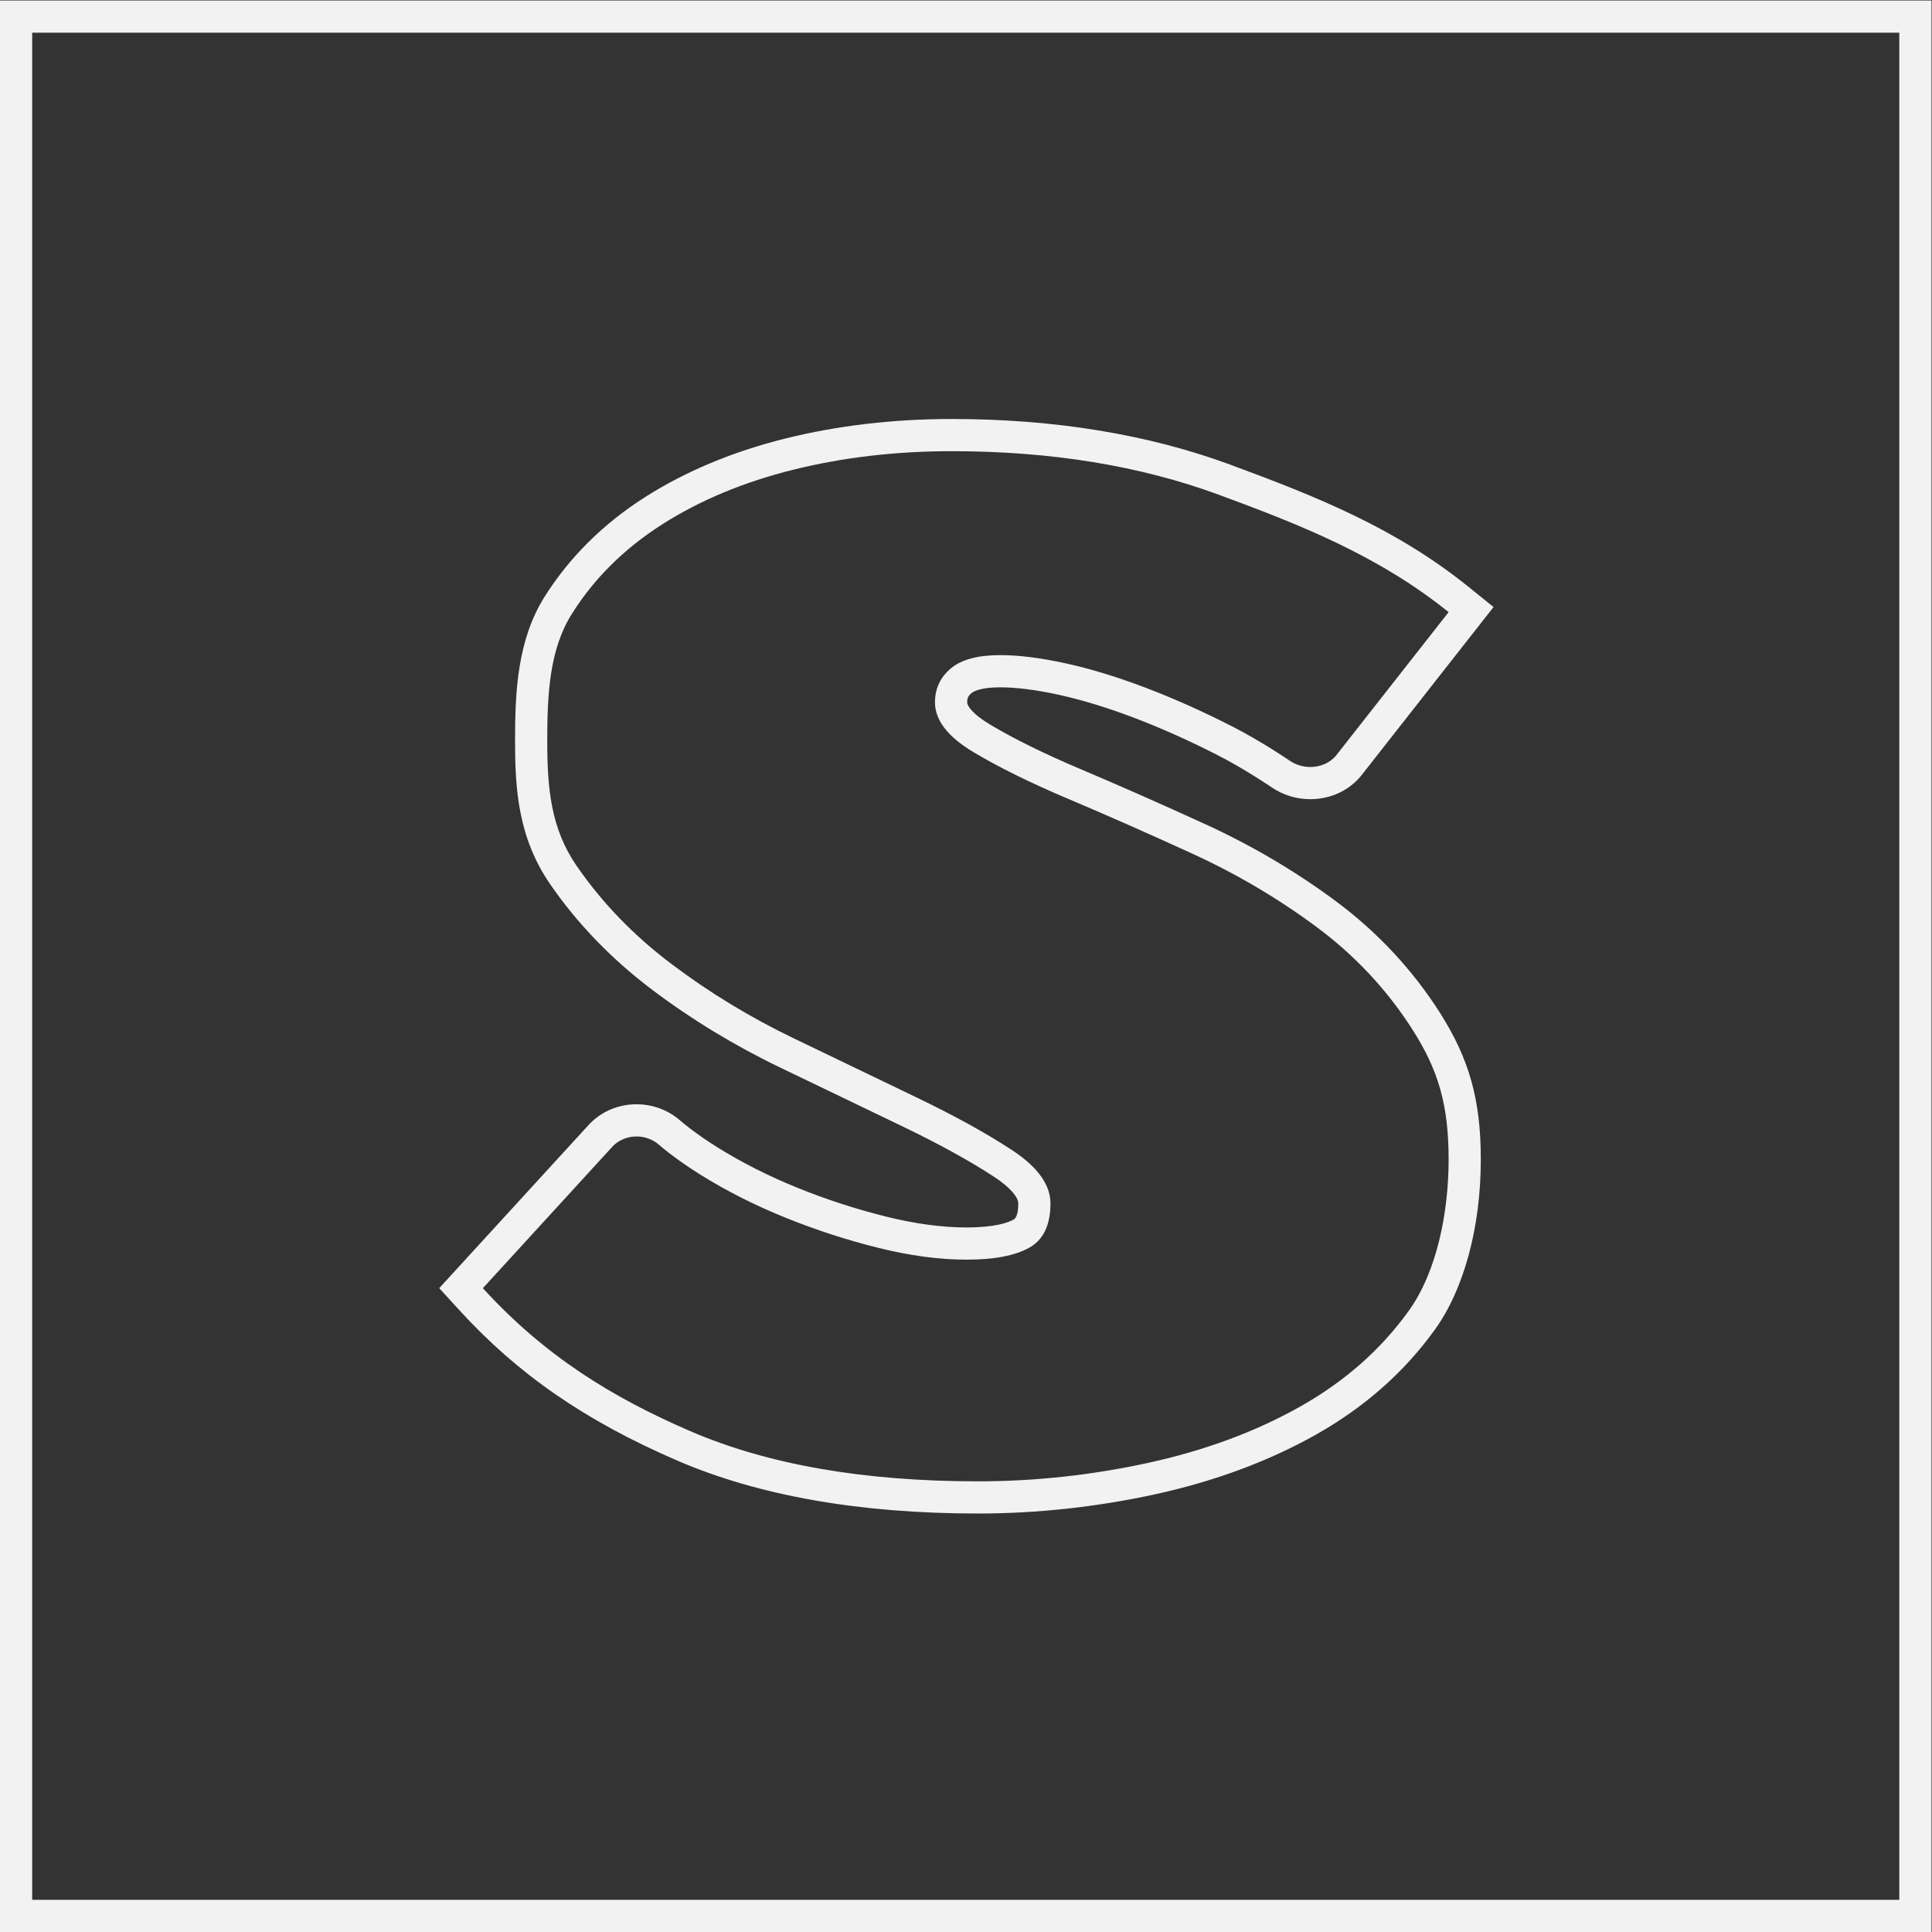 <?xml version="1.0" encoding="UTF-8" standalone="no"?>
<svg
   xmlns:dc="http://purl.org/dc/elements/1.1/"
   xmlns:cc="http://creativecommons.org/ns#"
   xmlns:rdf="http://www.w3.org/1999/02/22-rdf-syntax-ns#"
   xmlns:svg="http://www.w3.org/2000/svg"
   xmlns="http://www.w3.org/2000/svg"
   viewBox="0 0 320 320"
   height="320"
   width="320"
   xml:space="preserve"
   id="svg2"
   version="1.1"><rect x="0" y="0" width="320" height="320" fill="#333333" stroke="none"/><defs
     id="defs6"><clipPath
       id="clipPath18"
       clipPathUnits="userSpaceOnUse"><path
         id="path16"
         d="M 0,256 H 256 V 0 H 0 Z" /></clipPath></defs><g
     transform="matrix(1.333,0,0,-1.333,-10.667,330.667)"
     id="g10"><g
       id="g12"><g
         clip-path="url(#clipPath18)"
         id="g14"><g
           transform="translate(126.262,196)"
           id="g20"><path
             id="path22"
             style="fill:#f2f2f2;fill-opacity:1;fill-rule:nonzero;stroke:none"
             d="m 0,0 c -7.23,0 -14.17,-0.812 -20.628,-2.413 -6.569,-1.632 -12.455,-4.09 -17.498,-7.305 -5.186,-3.307 -9.376,-7.463 -12.456,-12.352 -3.396,-5.392 -3.68,-11.814 -3.68,-17.93 0,-5.802 0.336,-11.954 4.349,-17.782 3.394,-4.929 7.663,-9.349 12.687,-13.137 4.893,-3.693 10.258,-6.952 15.945,-9.685 l 9.484,-4.562 5.783,-2.783 c 4.53,-2.184 8.346,-4.289 11.339,-6.257 1.839,-1.214 2.94,-2.438 2.94,-3.27 0,-1.114 -0.2,-1.79 -0.596,-2.008 -0.657,-0.365 -2.281,-0.971 -5.816,-0.971 -3.061,0 -6.432,0.454 -10.02,1.351 -3.755,0.934 -7.466,2.141 -11.032,3.589 -3.551,1.437 -6.884,3.122 -9.913,5.013 -2.87,1.79 -4.579,3.285 -4.596,3.3 -1.489,1.322 -3.428,2.053 -5.456,2.053 -2.198,0 -4.246,-0.84 -5.764,-2.365 l -0.06,-0.06 -0.057,-0.062 -16.168,-17.663 -2.468,-2.697 2.464,-2.7 c 7.316,-8.015 15.682,-13.792 27.127,-18.734 10.104,-4.36 22.663,-6.57 37.331,-6.57 7.34,0 14.749,0.803 22.021,2.387 7.385,1.612 14.102,4.102 19.966,7.4 6.04,3.397 11.028,7.801 14.824,13.092 3.614,5.036 5.686,12.734 5.686,21.121 0,7.373 -1.43,12.491 -5.099,18.252 -3.412,5.346 -7.754,9.997 -12.906,13.828 -4.986,3.699 -10.403,6.9 -16.105,9.515 -5.48,2.511 -10.693,4.813 -15.495,6.844 -4.606,1.946 -8.445,3.836 -11.411,5.62 -2.215,1.329 -2.805,2.337 -2.805,2.724 0,0.536 0.131,0.818 0.539,1.159 0.203,0.171 1.046,0.717 3.559,0.717 2.006,0 4.444,-0.309 7.248,-0.919 2.874,-0.628 6.031,-1.591 9.381,-2.862 3.39,-1.288 6.913,-2.865 10.469,-4.685 3.409,-1.751 6.568,-3.915 6.599,-3.937 1.423,-0.979 3.099,-1.497 4.845,-1.497 2.499,0 4.8,1.063 6.313,2.917 l 0.024,0.03 0.023,0.029 13.967,17.795 2.437,3.104 -3.071,2.478 C 55.22,-13.598 45.472,-9.681 34.583,-5.665 24.383,-1.906 12.749,0 0,0 M 0,-4 C 12.337,-4 23.404,-5.808 33.2,-9.417 42.994,-13.03 52.945,-16.902 61.738,-24 L 47.77,-41.795 c -0.773,-0.949 -1.978,-1.446 -3.213,-1.446 -0.892,0 -1.801,0.259 -2.578,0.793 0,0 -3.343,2.301 -7.043,4.202 -3.702,1.895 -7.327,3.517 -10.874,4.865 -3.549,1.346 -6.866,2.356 -9.949,3.03 -3.087,0.671 -5.783,1.01 -8.098,1.01 -2.776,0 -4.823,-0.551 -6.131,-1.653 -1.312,-1.101 -1.967,-2.509 -1.967,-4.223 0,-2.202 1.58,-4.254 4.744,-6.152 3.158,-1.899 7.132,-3.856 11.914,-5.876 4.78,-2.021 9.909,-4.286 15.385,-6.796 5.474,-2.51 10.604,-5.541 15.386,-9.09 4.782,-3.555 8.754,-7.807 11.919,-12.765 3.158,-4.959 4.473,-9.249 4.473,-16.104 0,-6.611 -1.467,-13.954 -4.936,-18.789 -3.47,-4.837 -7.981,-8.815 -13.535,-11.938 -5.552,-3.122 -11.841,-5.446 -18.856,-6.978 C 17.39,-131.234 10.333,-132 3.241,-132 c -14.192,0 -26.107,2.083 -35.745,6.242 -9.64,4.162 -18.048,9.31 -25.758,17.758 l 16.168,17.663 c 0.786,0.789 1.855,1.188 2.93,1.188 1.006,0 2.017,-0.348 2.807,-1.049 0,0 1.888,-1.678 5.127,-3.698 3.238,-2.021 6.745,-3.795 10.526,-5.325 3.777,-1.533 7.635,-2.786 11.567,-3.764 3.935,-0.983 7.596,-1.47 10.99,-1.47 3.391,0 5.978,0.488 7.75,1.47 1.772,0.978 2.662,2.815 2.662,5.509 0,2.325 -1.585,4.528 -4.743,6.612 -3.163,2.079 -7.097,4.252 -11.801,6.519 -4.706,2.265 -9.796,4.712 -15.27,7.347 -5.476,2.632 -10.565,5.723 -15.269,9.273 -4.707,3.549 -8.64,7.622 -11.8,12.212 -3.163,4.592 -3.644,9.513 -3.644,15.513 0,5.877 0.288,11.39 3.065,15.798 2.776,4.409 6.514,8.11 11.221,11.111 4.703,2.998 10.14,5.262 16.31,6.796 C -13.498,-4.766 -6.94,-4 0,-4" /></g><path
           id="path24"
           style="fill:#f2f2f2;fill-opacity:1;fill-rule:nonzero;stroke:none"
           d="M 244,12 H 12 v 232 h 232 z m 0,236 H 12 8 V 244 12 8 h 4 232 4 v 4 232 4 z" /></g></g></g></svg>